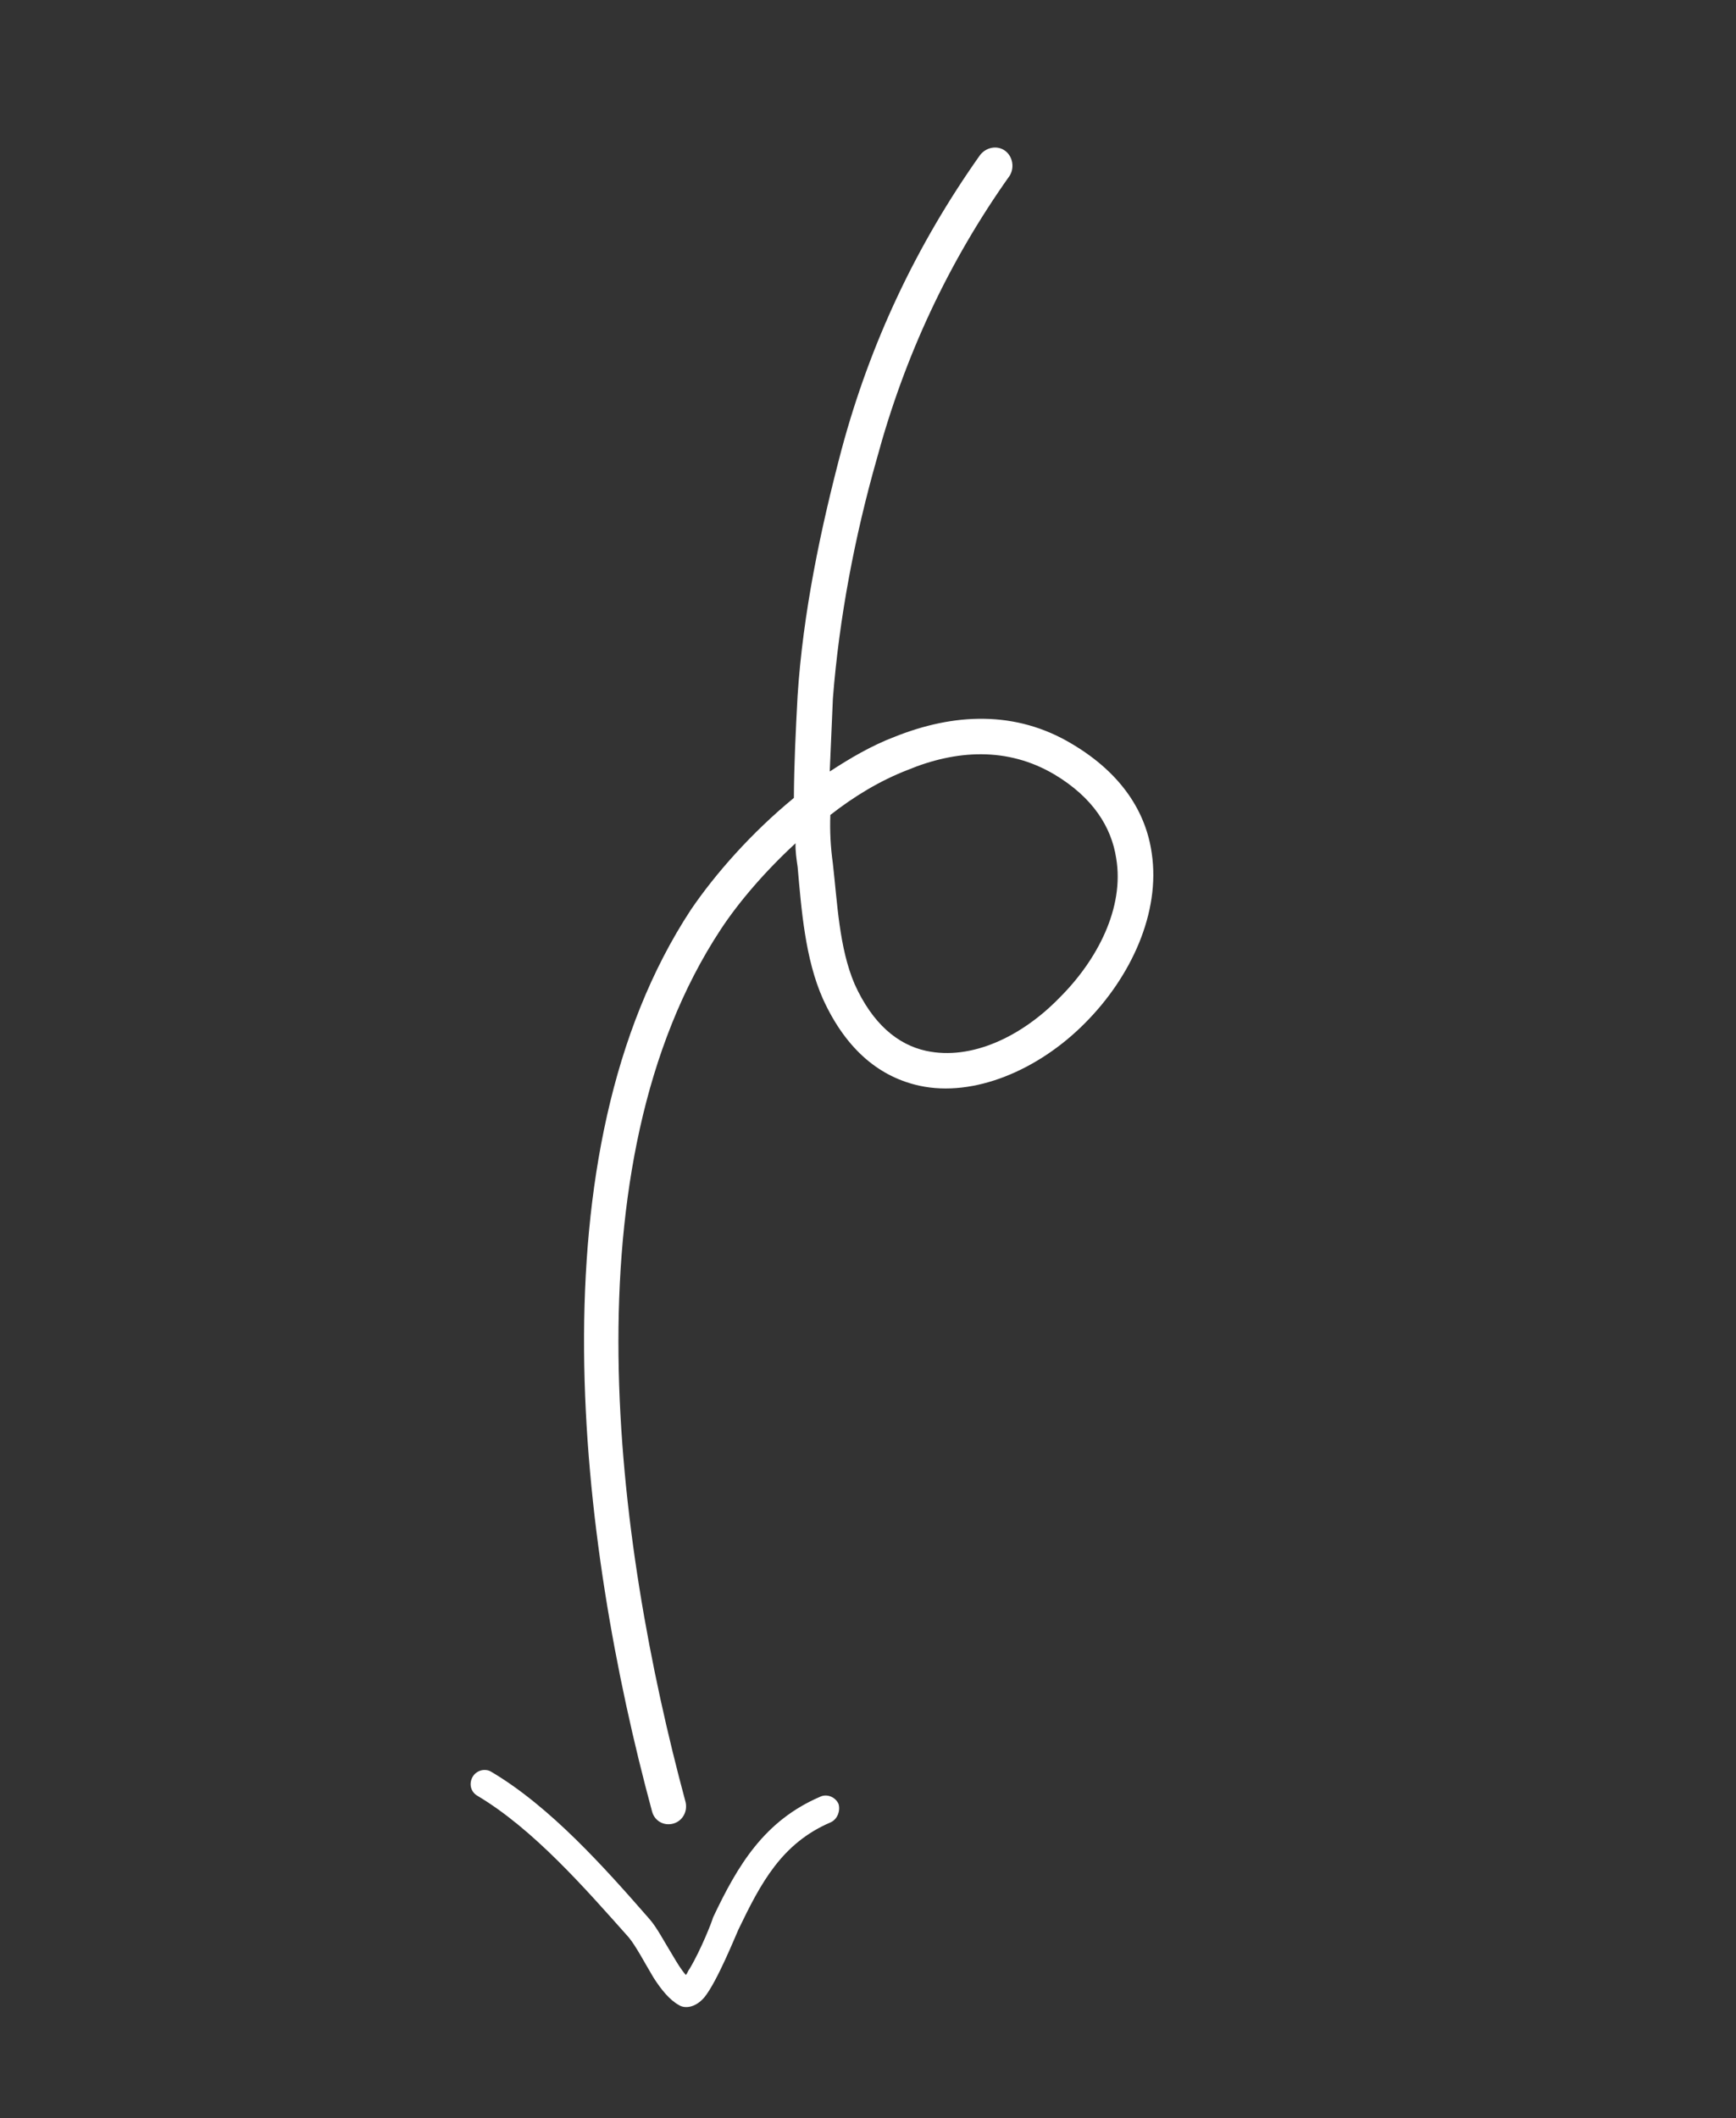 <svg width="132" height="161" viewBox="0 0 132 161" fill="none" xmlns="http://www.w3.org/2000/svg">
<rect x="0" y="0" width="132" height="161" fill="#333333" stroke="none"/>
<path fill-rule="evenodd" clip-rule="evenodd" d="M60.49 64.096C60.471 64.68 60.56 65.289 60.649 65.896C60.937 69.131 61.219 72.892 62.574 75.928C64.393 79.919 67.01 81.897 69.932 82.529C74.046 83.417 78.945 81.346 82.478 77.786C86.004 74.264 88.252 69.363 87.574 64.849C87.139 61.762 85.313 58.799 81.51 56.545C77.212 53.966 72.501 54.208 68.003 56.013C66.262 56.679 64.691 57.598 63.091 58.641C63.167 56.808 63.246 54.958 63.331 53.083C63.806 46.99 64.997 40.742 66.671 34.87C68.78 27.079 72.108 19.924 76.782 13.343C77.151 12.72 77.001 11.878 76.416 11.454C75.83 11.031 75.002 11.18 74.526 11.778C69.679 18.621 66.175 26.047 63.996 34.147C62.391 40.216 61.051 46.619 60.645 52.909C60.507 55.521 60.378 58.087 60.364 60.649C57.154 63.286 54.402 66.401 52.528 69.155C40.376 87.667 44.019 117.138 49.577 137.674C49.755 138.389 50.456 138.805 51.181 138.613C51.907 138.42 52.303 137.673 52.125 136.958C46.757 117.084 43.012 88.559 54.801 70.647C56.187 68.541 58.191 66.217 60.49 64.096ZM63.137 61.944C63.09 63.148 63.153 64.37 63.325 65.612C63.67 68.596 63.797 72.038 64.985 74.807C66.346 77.818 68.257 79.407 70.422 79.875C73.886 80.624 77.716 78.757 80.53 75.868C83.46 72.966 85.5 68.984 84.873 65.243C84.509 62.844 83.085 60.609 80.186 58.873C76.583 56.735 72.659 57.016 69.024 58.52C66.909 59.335 64.932 60.538 63.137 61.944Z" fill="white"/>
<path fill-rule="evenodd" clip-rule="evenodd" d="M52.153 150.118C51.797 149.723 51.474 149.178 51.151 148.633C50.499 147.577 49.942 146.489 49.373 145.852C45.973 141.959 41.848 137.332 37.363 134.677C36.894 134.386 36.232 134.549 35.939 135.054C35.646 135.557 35.769 136.198 36.323 136.509C40.566 139.043 44.463 143.502 47.805 147.256C48.366 147.932 49.048 149.247 49.696 150.324C50.29 151.248 50.918 152.019 51.633 152.41C52.022 152.659 52.825 152.663 53.551 151.823C54.537 150.622 55.986 146.996 56.153 146.651C57.839 143.155 59.425 140.103 63.178 138.506C63.679 138.267 63.911 137.639 63.761 137.12C63.526 136.582 62.87 136.326 62.369 136.566C58.117 138.392 56.104 141.757 54.216 145.75C54.155 146.018 53.305 148.189 52.441 149.636C52.318 149.786 52.275 149.971 52.153 150.118Z" fill="white"/>
</svg>
